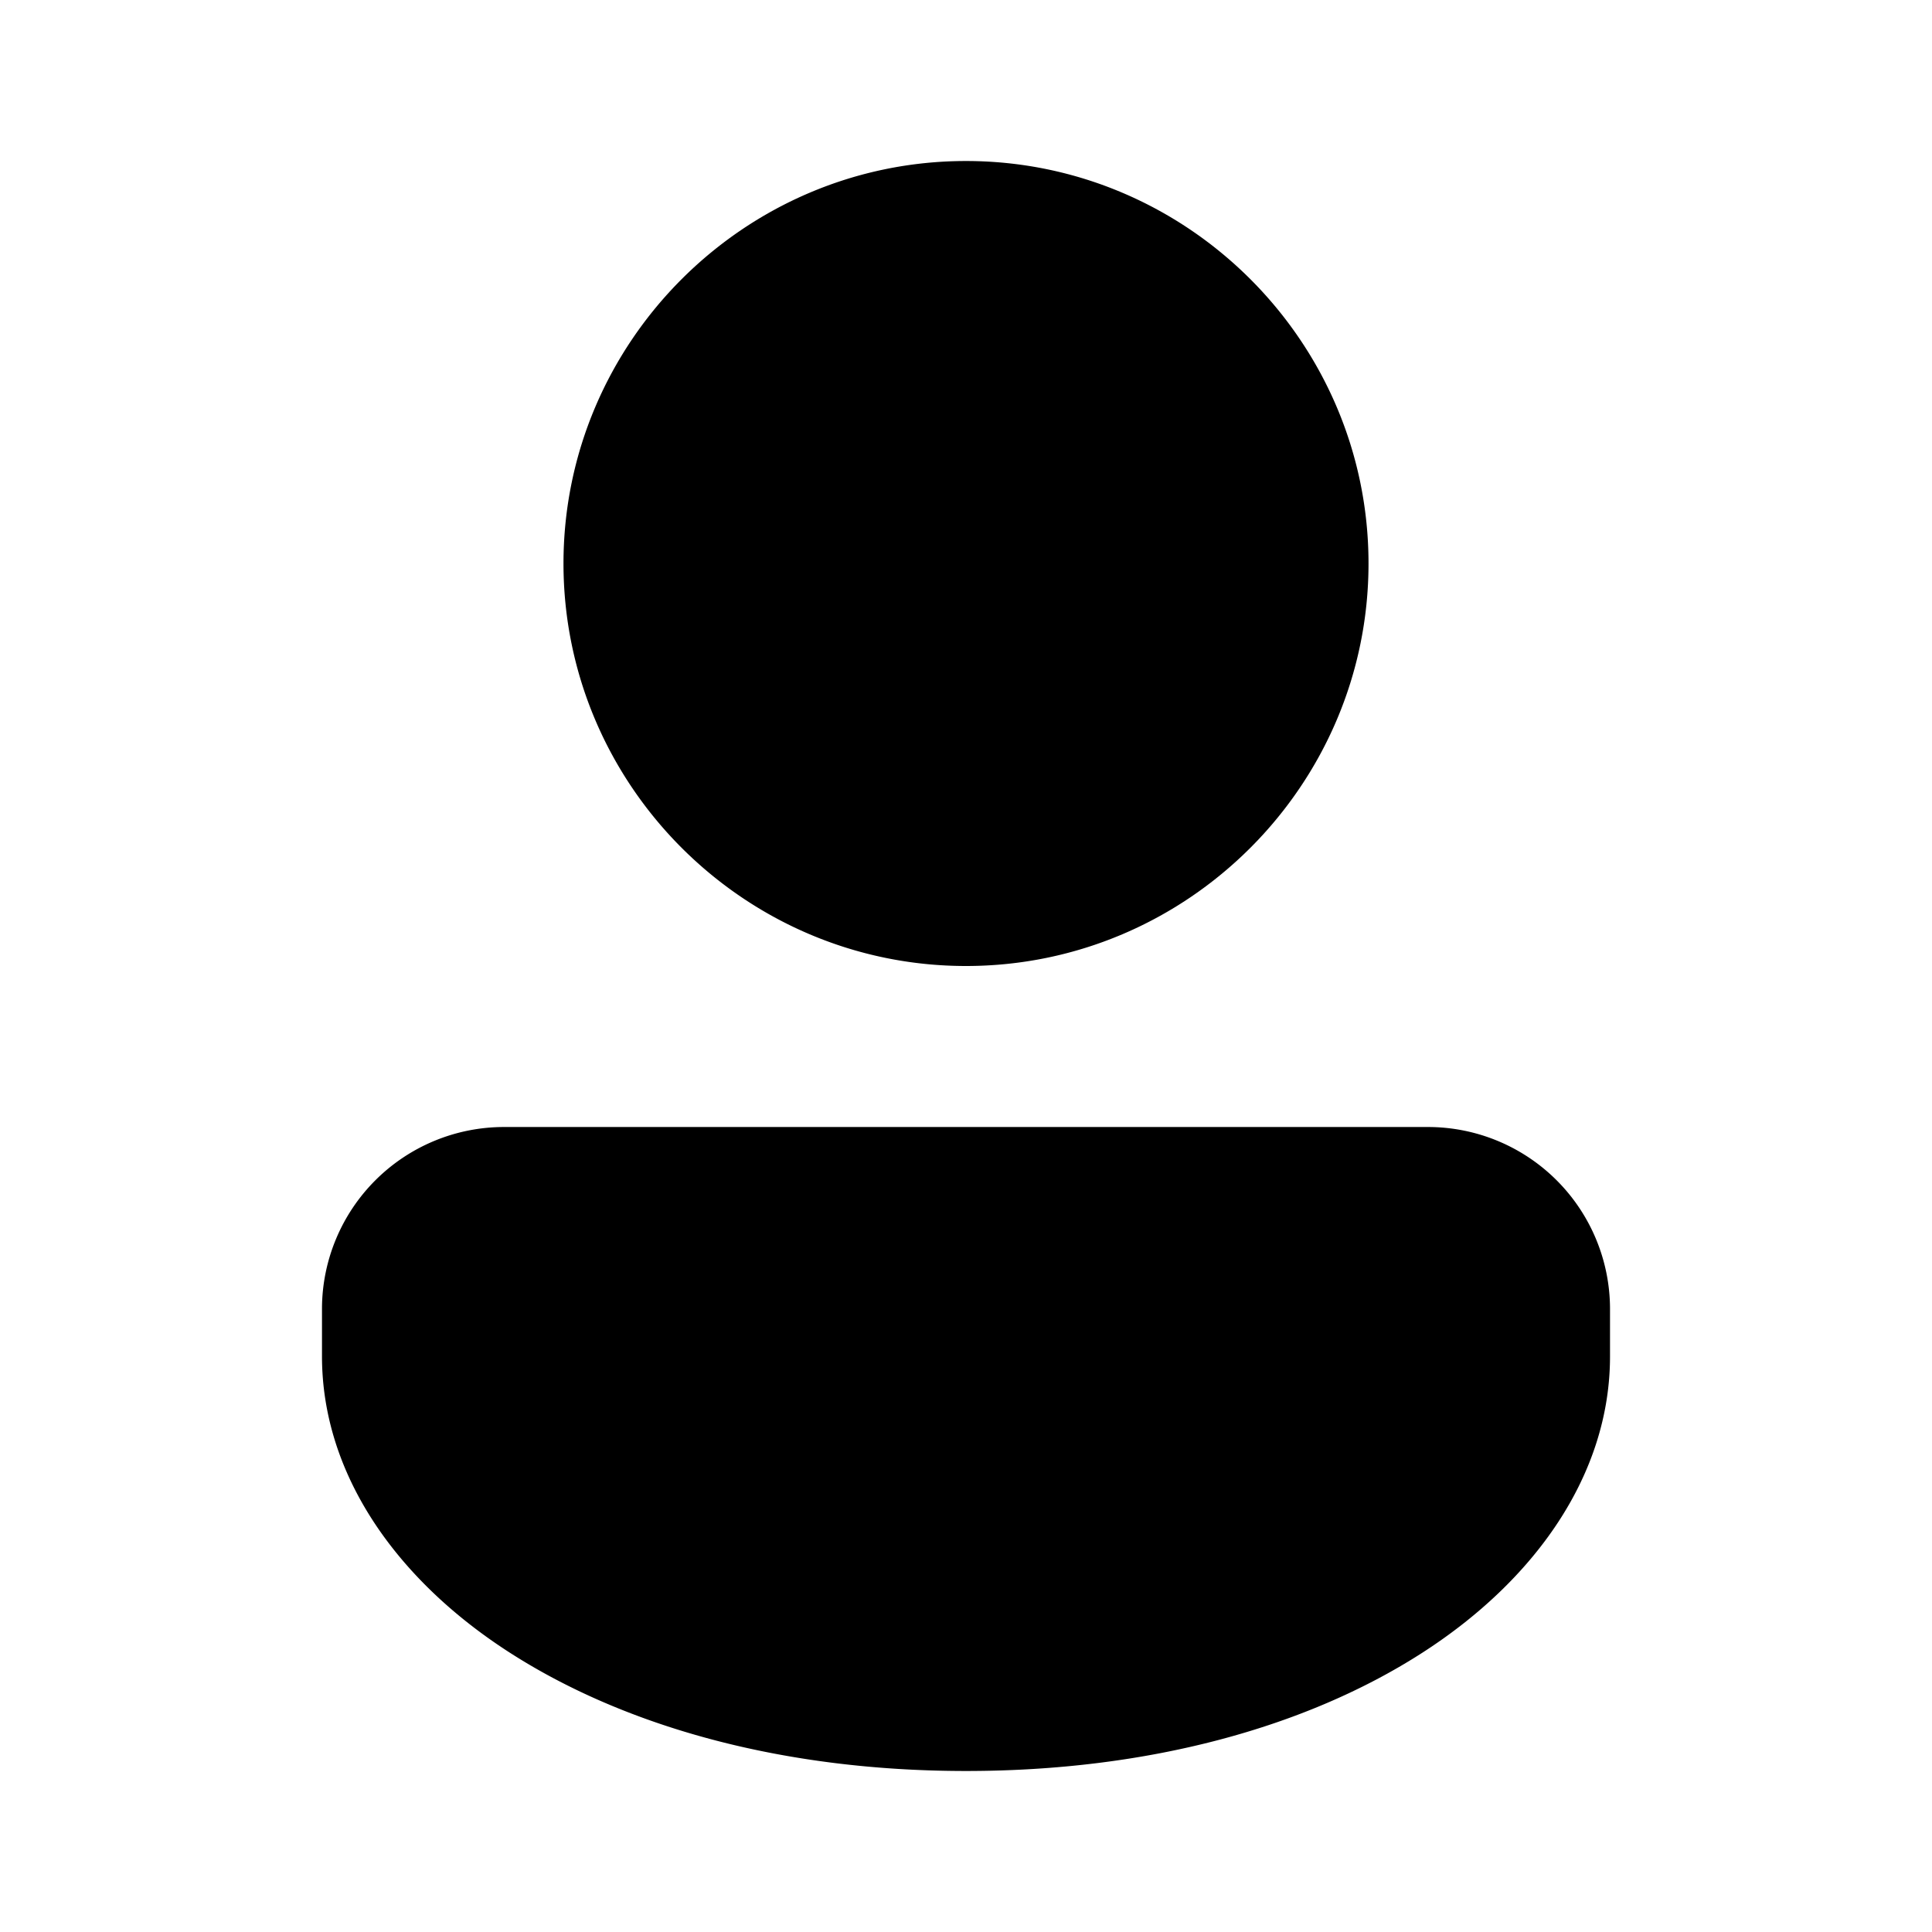 <svg id="Layer_1" data-name="Layer 1" xmlns="http://www.w3.org/2000/svg" viewBox="0 0 500 500"><defs><style>.cls-1{fill:currentColor;}</style></defs><path class="cls-1" d="M250,41.67c-57.34,0-104.17,46.82-104.17,104.16S192.66,250,250,250s104.17-46.82,104.17-104.17S307.34,41.67,250,41.67Zm-119.79,250a47.12,47.12,0,0,0-46.88,46.87V351c0,30.64,19.43,58.12,49.06,77S202.55,458.33,250,458.33s88-11.4,117.61-30.29,49.06-46.37,49.06-77V338.54a47.12,47.12,0,0,0-46.88-46.87Z"/></svg>